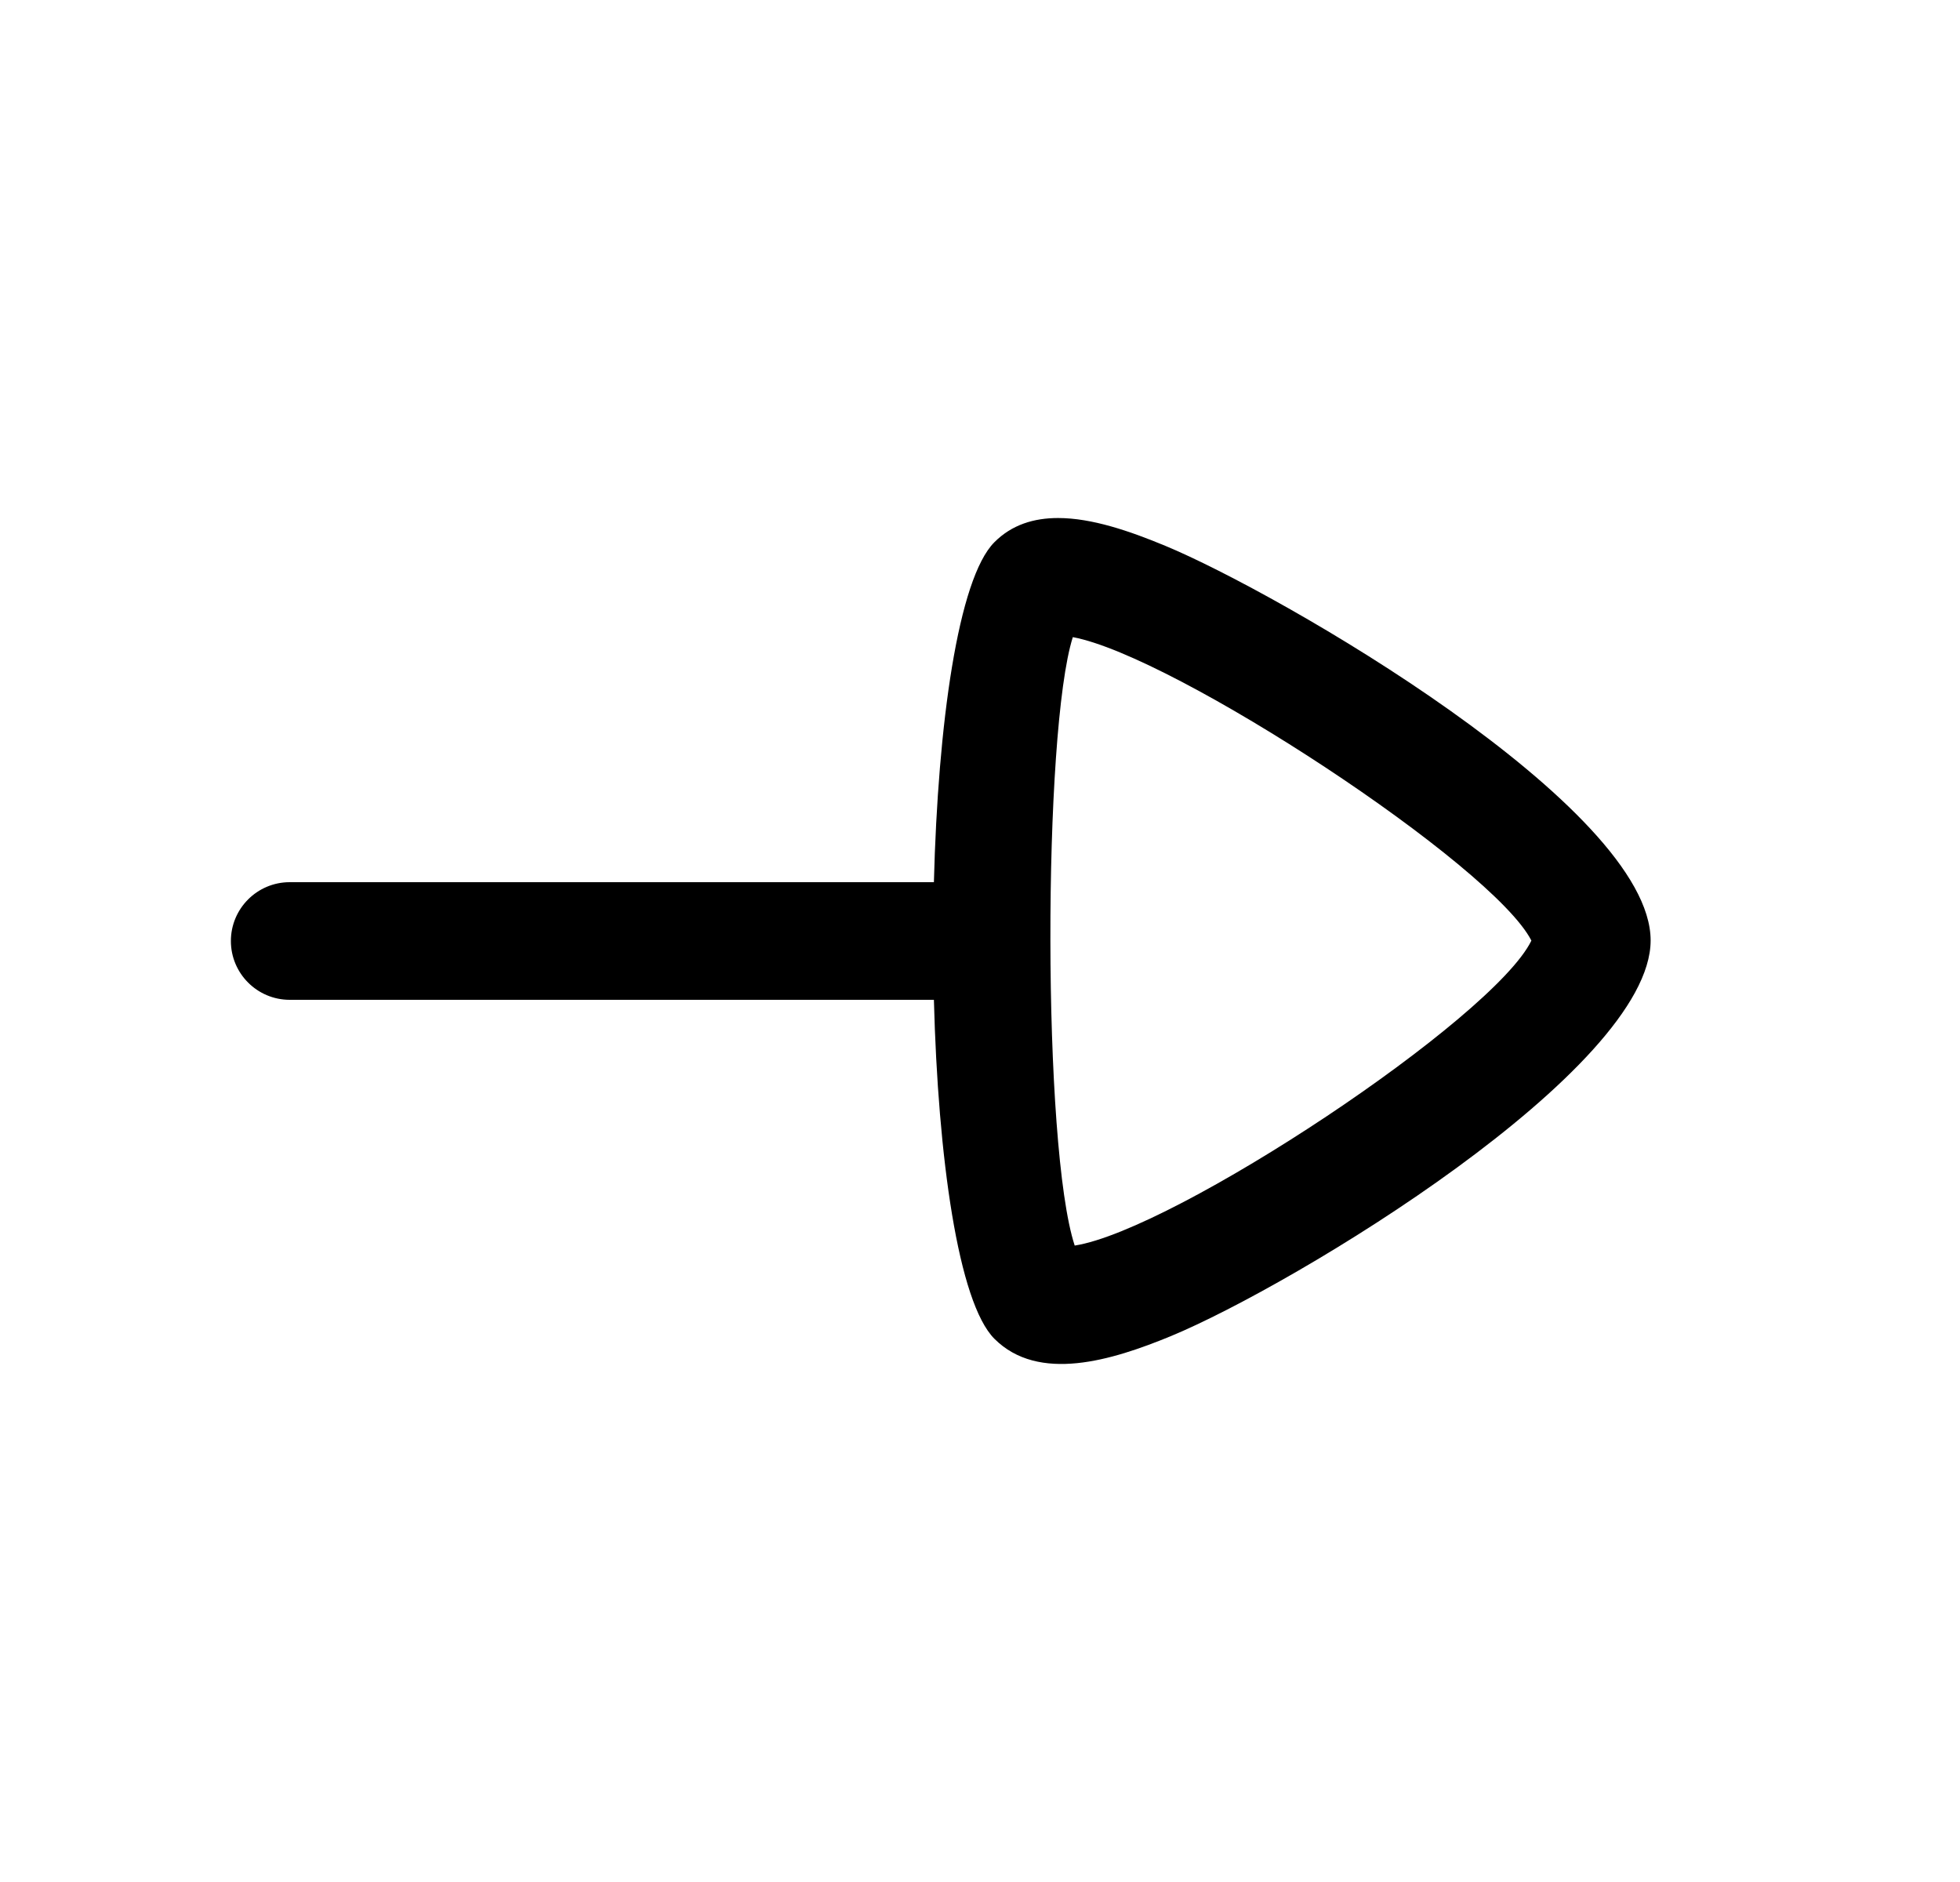 <svg width="25" height="24" viewBox="0 0 25 24" fill="none" xmlns="http://www.w3.org/2000/svg">
<path fill-rule="evenodd" clip-rule="evenodd" d="M14.862 6.96C14.409 6.772 13.926 6.606 13.496 6.606C13.187 6.606 12.906 6.691 12.683 6.915C12.22 7.38 11.963 9.239 11.912 11.25L3.695 11.25C3.281 11.25 2.945 11.586 2.945 12C2.945 12.414 3.281 12.75 3.695 12.75L11.912 12.75C11.964 14.756 12.221 16.609 12.684 17.073C13.248 17.636 14.181 17.349 14.934 17.039C16.507 16.388 21.054 13.641 21.054 11.993C21.054 10.292 16.304 7.557 14.862 6.96ZM13.684 8.125C14.98 8.365 19.047 11.036 19.533 11.995C19.049 12.991 14.981 15.686 13.708 15.884C13.295 14.63 13.302 9.327 13.684 8.125Z" fill="black"/>
</svg>